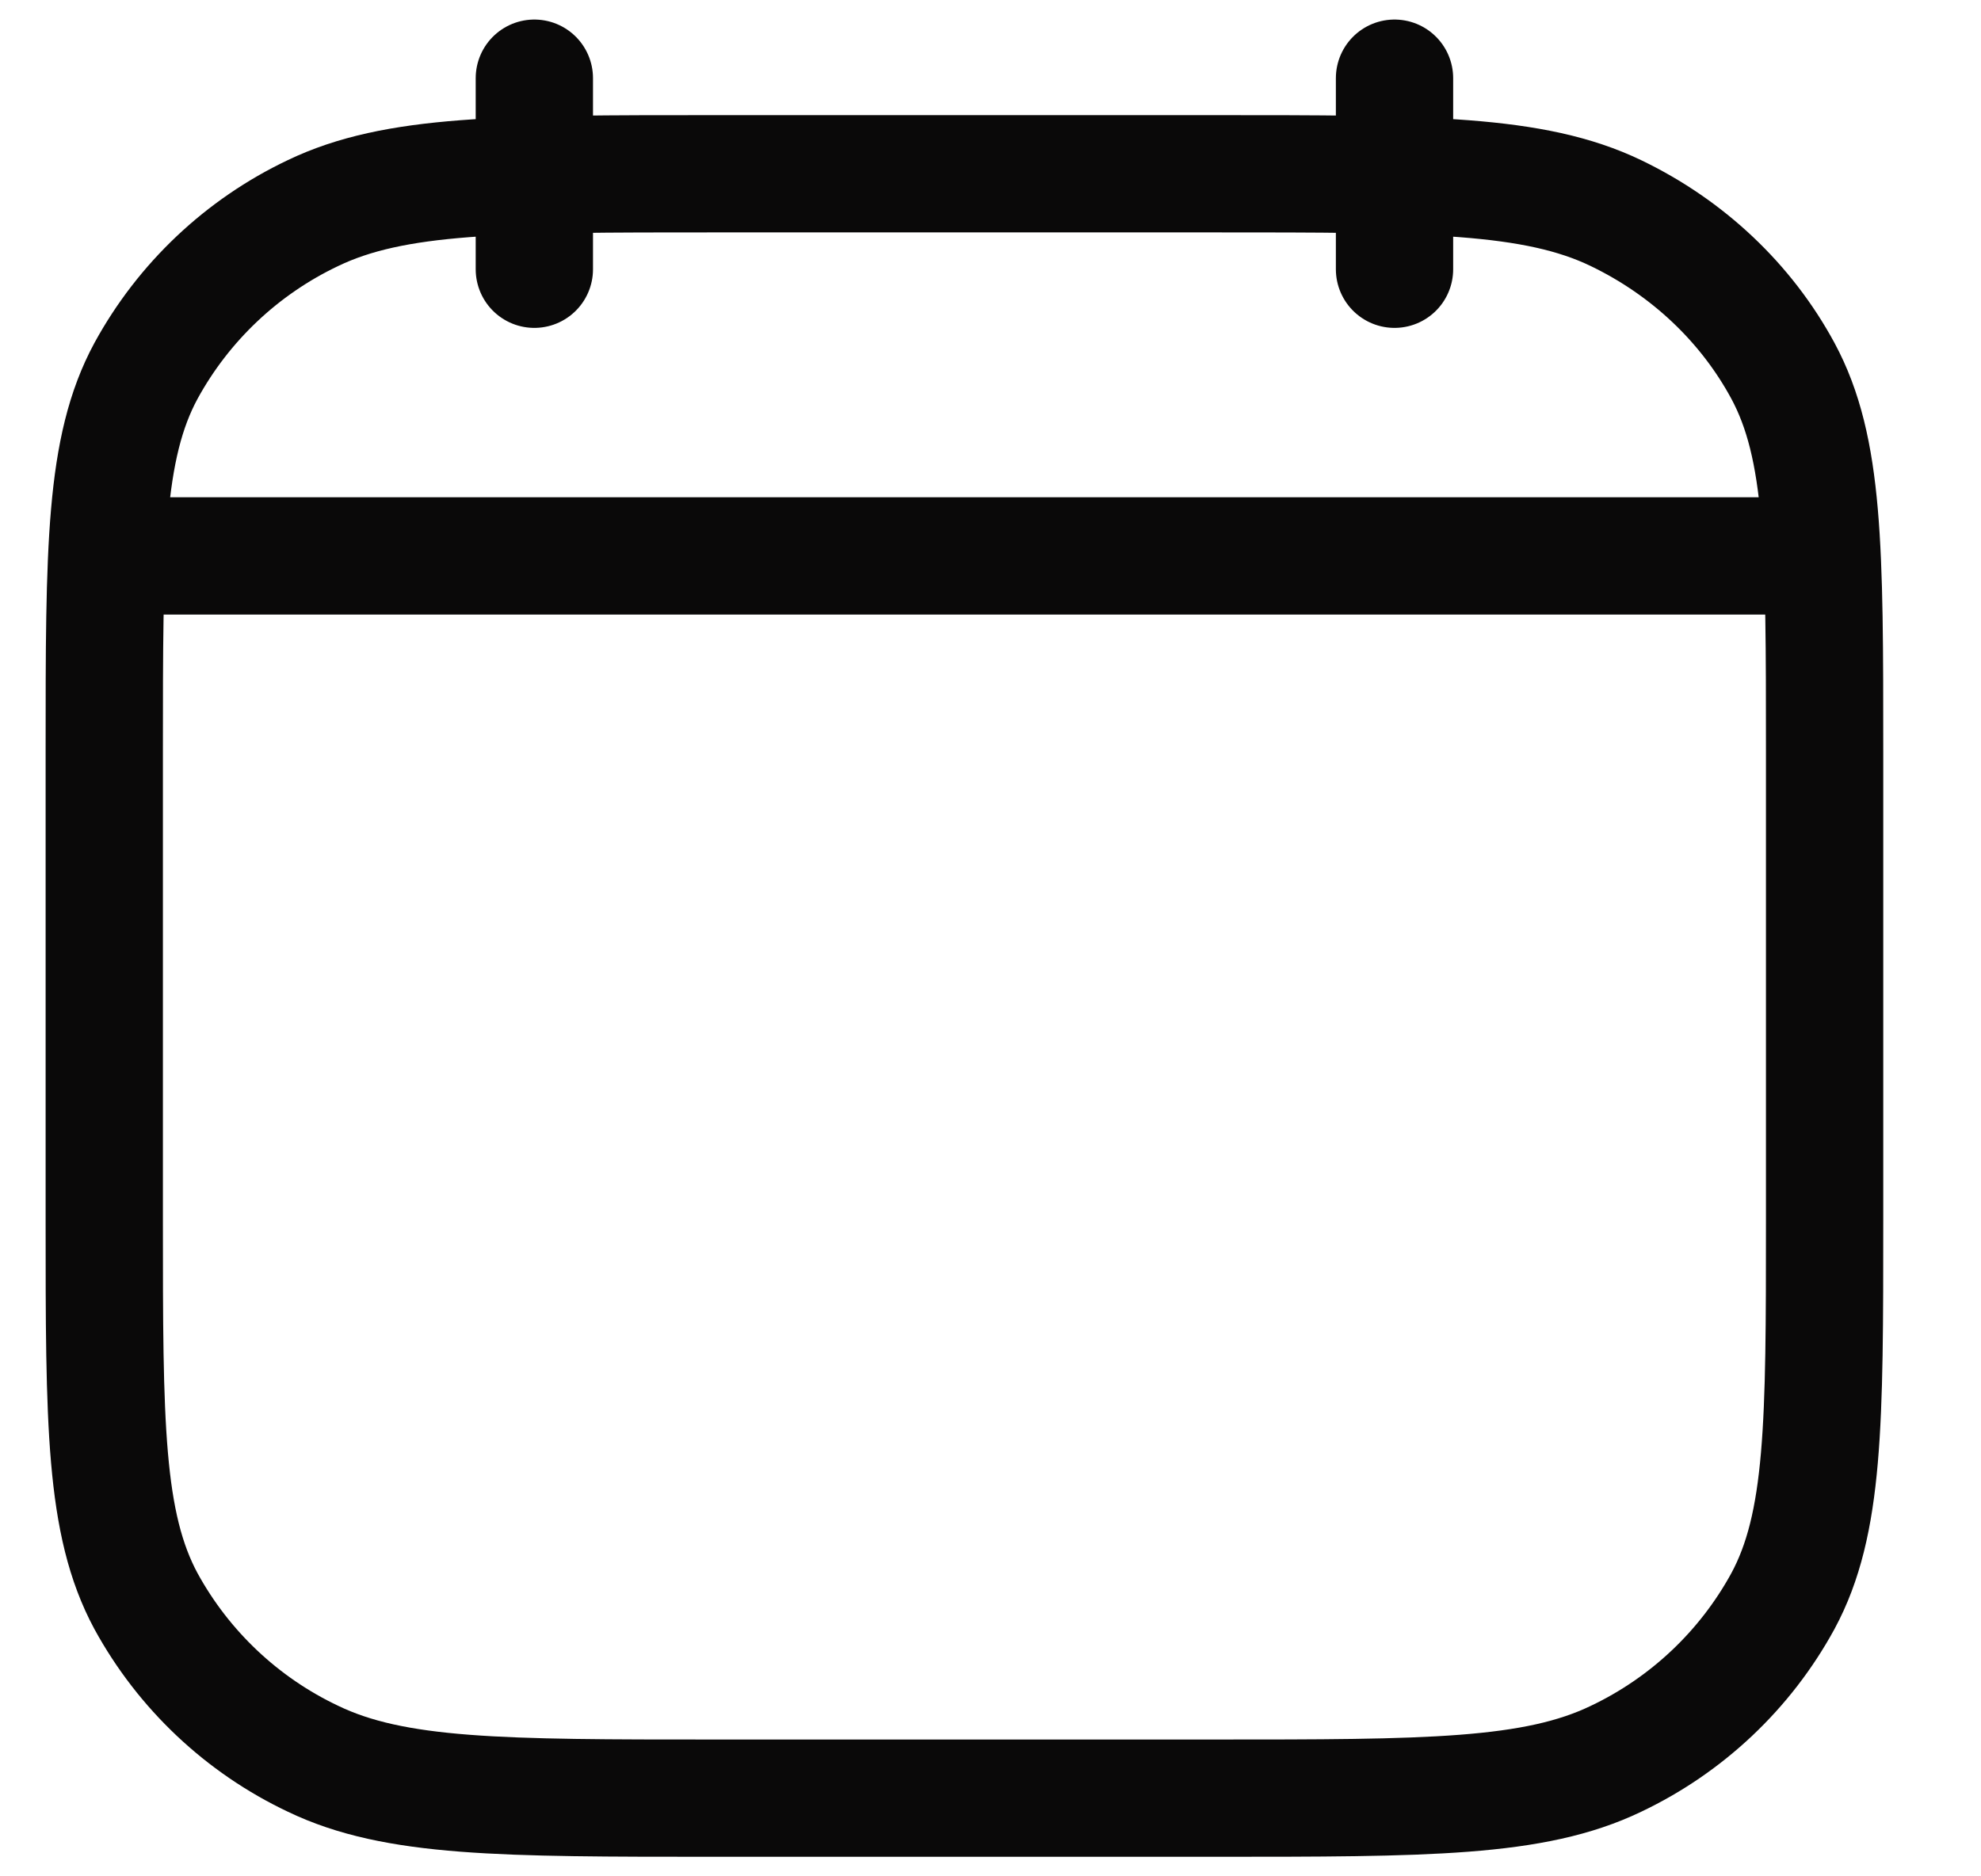 <svg width="19" height="18" viewBox="0 0 19 18" fill="none" xmlns="http://www.w3.org/2000/svg">
<path d="M13.375 2.583V0.75M5.125 2.583V0.75M1.229 5.333H17.271M1 7.207C1 5.268 1 4.298 1.4 3.558C1.761 2.897 2.322 2.367 3.002 2.044C3.787 1.667 4.813 1.667 6.867 1.667H11.633C13.687 1.667 14.713 1.667 15.498 2.044C16.188 2.376 16.748 2.906 17.1 3.557C17.5 4.299 17.5 5.269 17.5 7.208V11.711C17.5 13.649 17.5 14.619 17.1 15.36C16.739 16.021 16.178 16.55 15.498 16.873C14.713 17.25 13.687 17.25 11.633 17.25H6.867C4.813 17.25 3.787 17.25 3.002 16.872C2.322 16.55 1.761 16.02 1.4 15.36C1 14.617 1 13.648 1 11.709V7.207Z" stroke="#0A0909" stroke-width="1.125" stroke-linecap="round" stroke-linejoin="round"/>
</svg>
